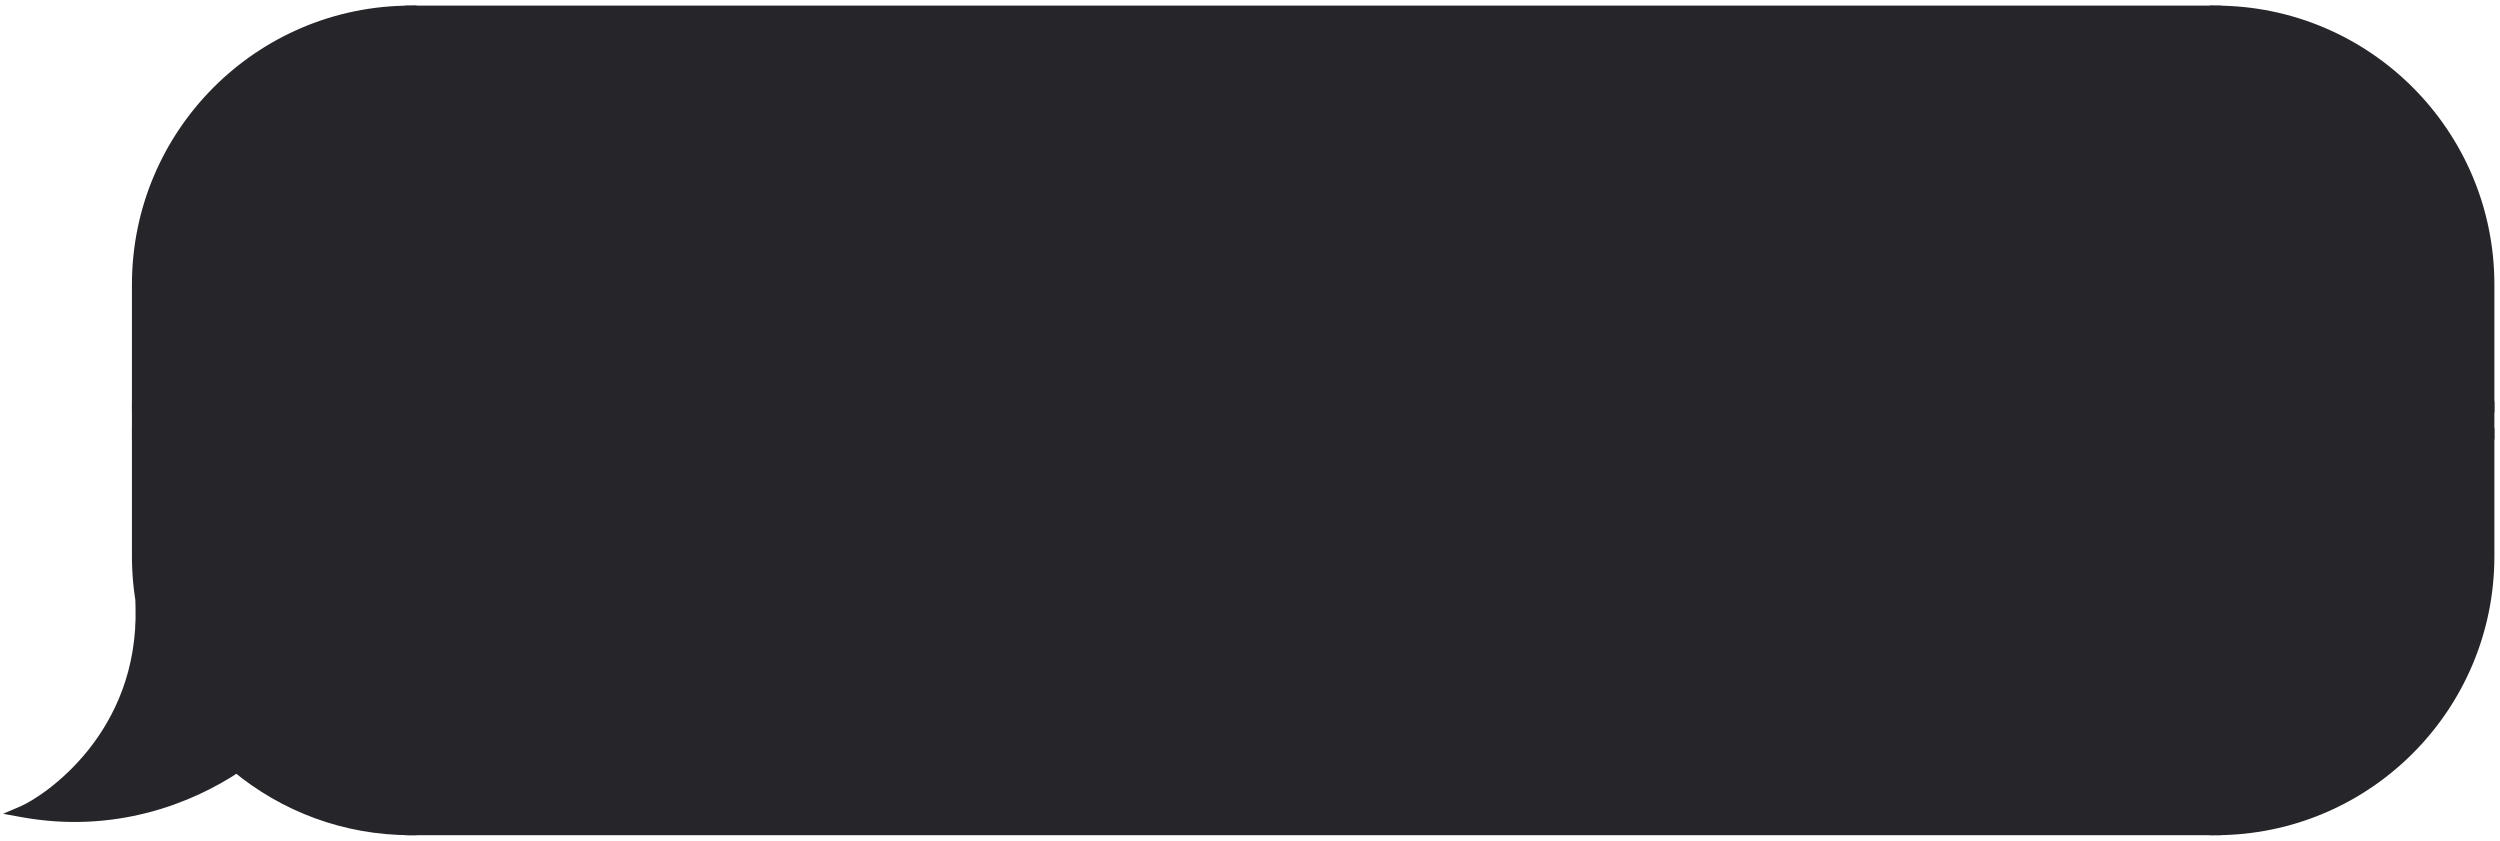 <svg width="223" height="75" viewBox="0 0 223 75" fill="none" xmlns="http://www.w3.org/2000/svg">
<path d="M12.268 25.387C12.268 11.919 23.187 1 36.656 1V36.298H12.268V25.387Z" fill="#26252A" stroke="#26252A"/>
<rect x="12.268" y="36.298" width="24.387" height="2.405" fill="#26252A" stroke="#26252A"/>
<path fill-rule="evenodd" clip-rule="evenodd" d="M12.711 54.262C12.421 52.757 12.268 51.203 12.268 49.613V38.702H36.656V74C30.75 74 25.335 71.901 21.115 68.408C16.906 71.213 10.155 73.878 2 72.396C4.246 71.433 12.91 65.657 12.589 54.105C12.628 54.158 12.669 54.211 12.711 54.262Z" fill="#26252A"/>
<path d="M12.711 54.262L12.326 54.581L13.202 54.167L12.711 54.262ZM12.268 38.702V38.202H11.768V38.702H12.268ZM36.656 38.702H37.156V38.202H36.656V38.702ZM36.656 74V74.5H37.156V74H36.656ZM21.115 68.408L21.434 68.023L21.148 67.786L20.838 67.992L21.115 68.408ZM2 72.396L1.803 71.936L0.276 72.59L1.911 72.888L2 72.396ZM12.589 54.105L12.994 53.811L12.045 52.506L12.089 54.119L12.589 54.105ZM11.768 49.613C11.768 51.234 11.924 52.821 12.22 54.357L13.202 54.167C12.918 52.693 12.768 51.17 12.768 49.613H11.768ZM11.768 38.702V49.613H12.768V38.702H11.768ZM36.656 38.202H12.268V39.202H36.656V38.202ZM37.156 74V38.702H36.156V74H37.156ZM20.797 68.793C25.102 72.358 30.63 74.5 36.656 74.5V73.5C30.871 73.5 25.567 71.444 21.434 68.023L20.797 68.793ZM1.911 72.888C10.225 74.399 17.105 71.68 21.392 68.824L20.838 67.992C16.706 70.745 10.086 73.358 2.089 71.904L1.911 72.888ZM12.089 54.119C12.246 59.757 10.213 63.976 7.867 66.909C5.511 69.854 2.85 71.487 1.803 71.936L2.197 72.855C3.397 72.341 6.19 70.605 8.648 67.534C11.115 64.45 13.253 60.005 13.089 54.091L12.089 54.119ZM13.097 53.944C13.061 53.9 13.026 53.856 12.994 53.811L12.185 54.399C12.23 54.461 12.277 54.522 12.326 54.581L13.097 53.944Z" fill="#26252A"/>
<rect x="36.656" y="1" width="160.957" height="73" fill="#26252A"/>
<rect x="36.656" y="1" width="160.957" height="73" stroke="#26252A"/>
<path d="M222 25.387C222 11.919 211.081 1 197.613 1V36.298H222V25.387Z" fill="#26252A" stroke="#26252A"/>
<rect width="24.387" height="2.405" transform="matrix(-1 0 0 1 222 36.298)" fill="#26252A" stroke="#26252A"/>
<path d="M222 49.613C222 63.081 211.081 74 197.613 74V38.702H222V49.613Z" fill="#26252A" stroke="#26252A"/>
</svg>

